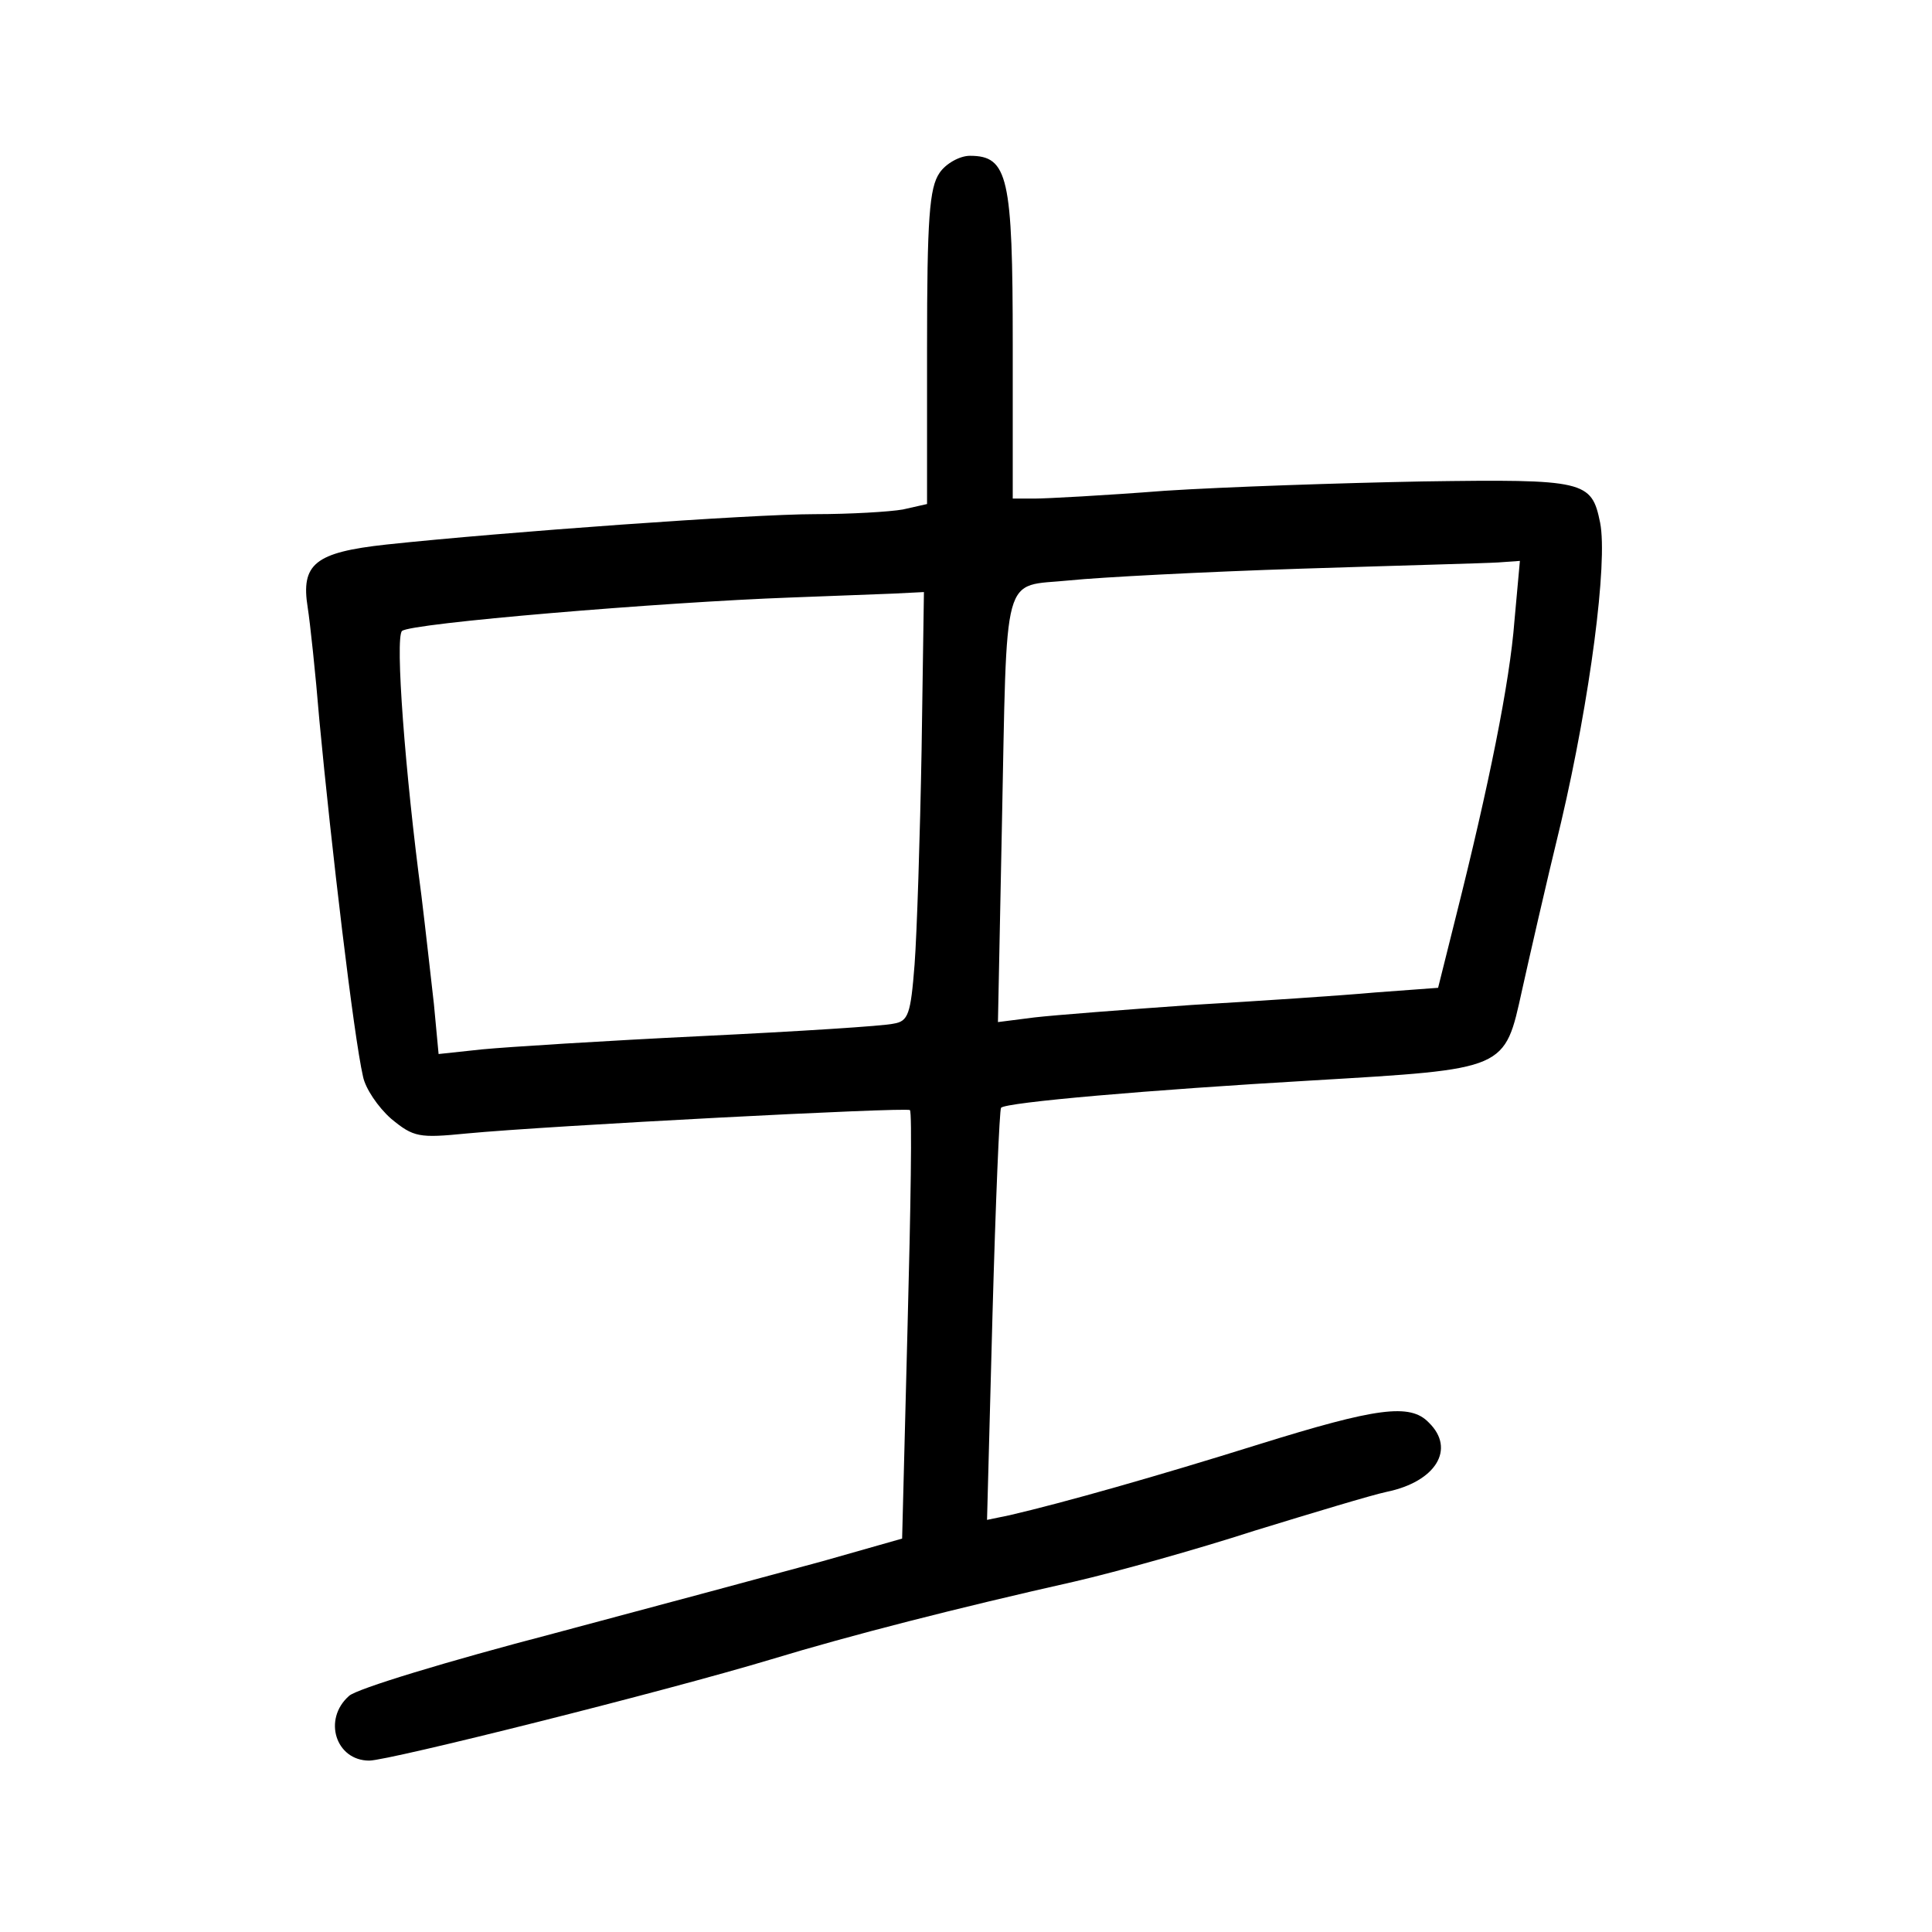 <?xml version="1.0" standalone="no"?>
<!DOCTYPE svg PUBLIC "-//W3C//DTD SVG 20010904//EN"
 "http://www.w3.org/TR/2001/REC-SVG-20010904/DTD/svg10.dtd">
<svg version="1.0" xmlns="http://www.w3.org/2000/svg"
 width="248pt" height="248pt" viewBox="0 0 248 248"
 preserveAspectRatio="xMidYMid meet">
<g transform="translate(0,248) scale(0.1,-0.1)"
fill="#000000" stroke="none">
<path d="M1206 2258 c-13 -19 -16 -58 -16 -224 l0 -201 -31 -7 c-17 -3 -68 -6
-113 -6 -81 0 -400 -23 -550 -39 -92 -10 -110 -25 -101 -81 3 -19 10 -84 15
-145 15 -159 44 -405 56 -457 3 -15 19 -39 36 -54 29 -24 36 -25 97 -19 105
10 565 34 569 30 3 -2 1 -127 -3 -277 l-7 -273 -102 -29 c-55 -15 -211 -57
-346 -93 -134 -35 -253 -71 -262 -80 -34 -30 -17 -83 26 -83 25 0 380 89 516
130 102 31 239 66 390 100 52 12 156 41 230 65 75 23 151 46 170 50 63 13 89
55 54 89 -24 25 -67 19 -218 -28 -131 -41 -251 -75 -320 -91 l-29 -6 7 263 c4
145 9 264 11 266 6 7 191 23 398 35 253 15 248 13 271 117 8 36 30 133 50 215
37 158 60 333 50 384 -11 54 -19 56 -228 53 -105 -2 -254 -7 -331 -12 -77 -6
-152 -10 -167 -10 l-28 0 0 198 c0 215 -6 242 -55 242 -13 0 -31 -10 -39 -22z
m738 -575 c-6 -79 -33 -212 -75 -379 l-23 -92 -81 -6 c-44 -4 -150 -11 -235
-16 -85 -6 -176 -13 -202 -16 l-47 -6 5 248 c7 339 -1 310 87 319 39 4 173 11
297 15 124 4 238 7 253 8 l28 2 -7 -77z m-761 -165 c-2 -112 -6 -236 -9 -276
-5 -64 -8 -73 -27 -76 -12 -3 -123 -10 -247 -16 -124 -6 -250 -14 -281 -17
l-56 -6 -6 64 c-4 35 -11 98 -16 139 -21 158 -34 331 -25 340 10 10 334 37
499 43 50 2 108 4 131 5 l40 2 -3 -202z"/>
</g>
</svg>
